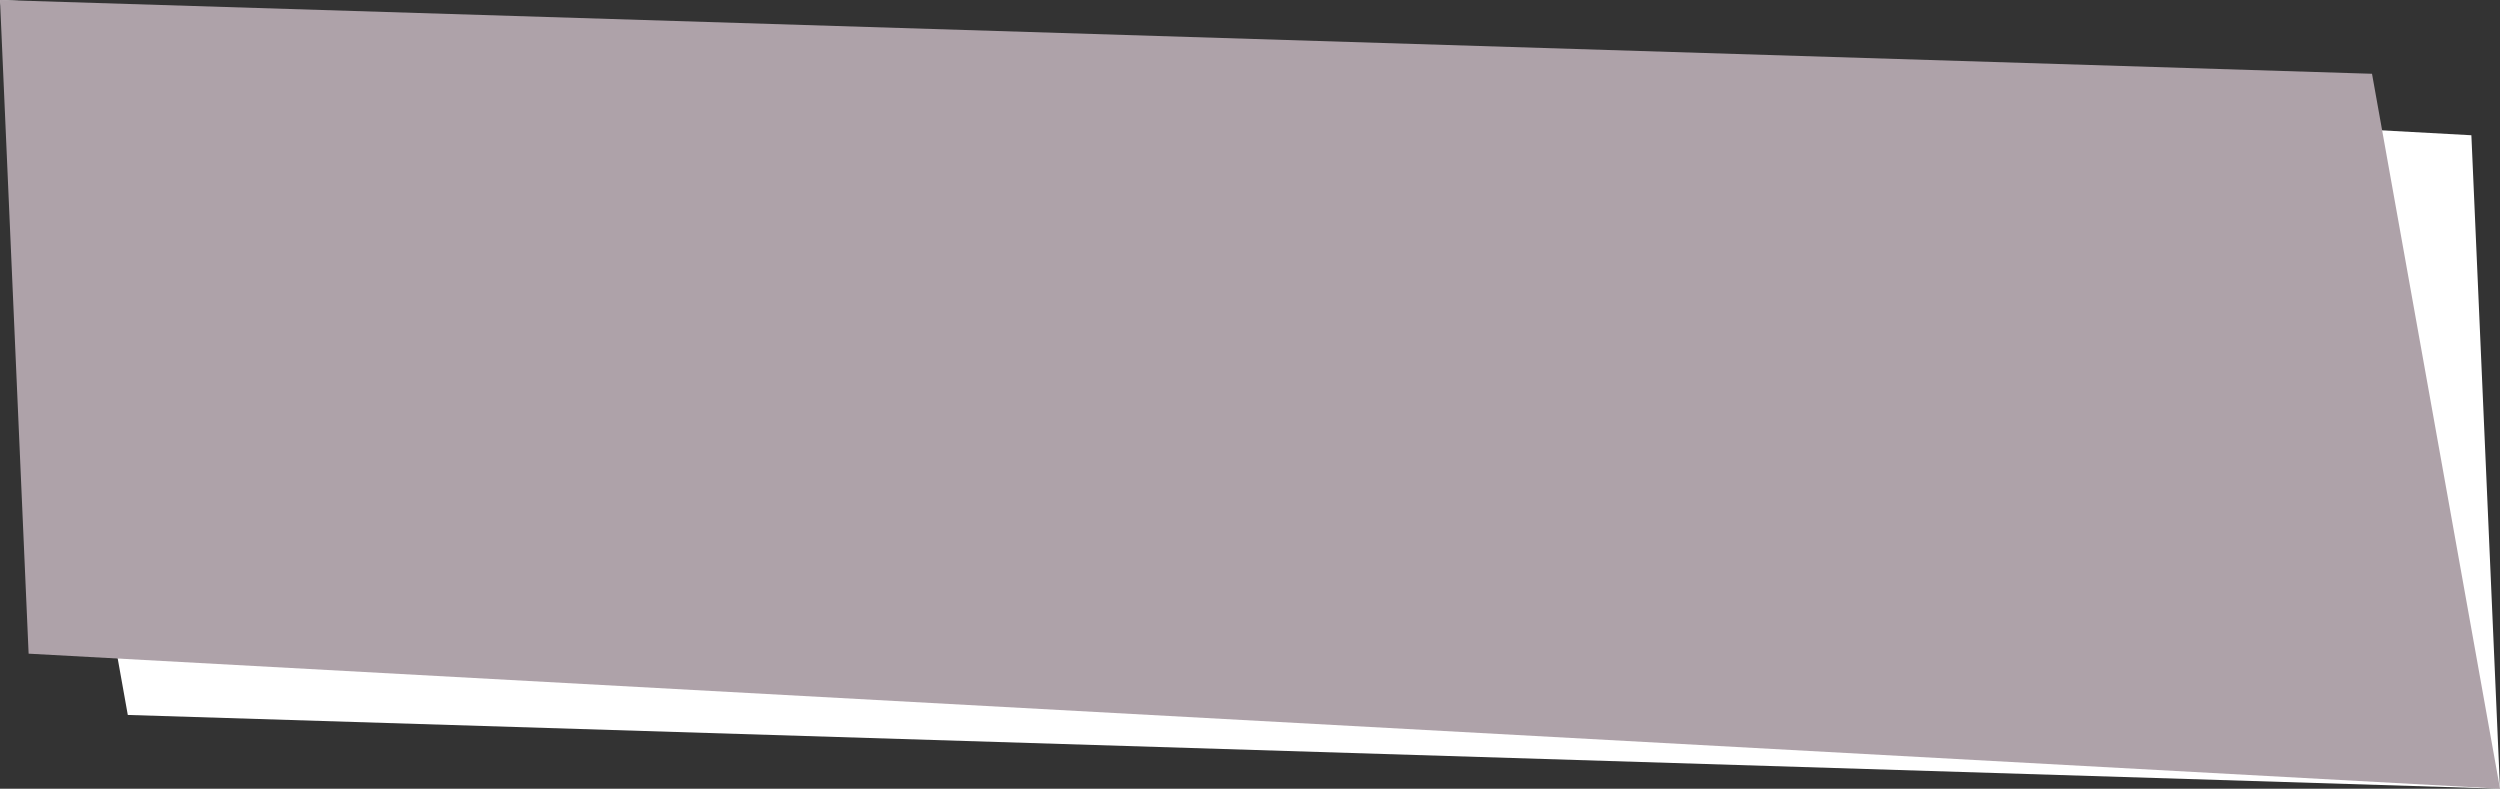 <?xml version="1.0" encoding="utf-8"?>
<!-- Generator: Adobe Illustrator 21.1.0, SVG Export Plug-In . SVG Version: 6.00 Build 0)  -->
<svg version="1.1" id="Layer_1" xmlns="http://www.w3.org/2000/svg" xmlns:xlink="http://www.w3.org/1999/xlink" x="0px" y="0px"
	 viewBox="0 0 1240.3 391.3" style="enable-background:new 0 0 1240.3 391.3;" xml:space="preserve">
<rect x="0" y="0" width="1240.3" height="391.3" fill="#333333" stroke="none"/>
<style type="text/css">
	.st0{fill:#FFFFFF;}
	.st1{fill:#AEA2A9;}
</style>
<polygon class="st0" points="0,0 1226.1,67.1 1240.3,391.3 63.4,354.7 "/>
<polygon class="st1" points="1240.3,391.3 14.2,324.3 0,0 1176.8,36.6 "/>
</svg>
